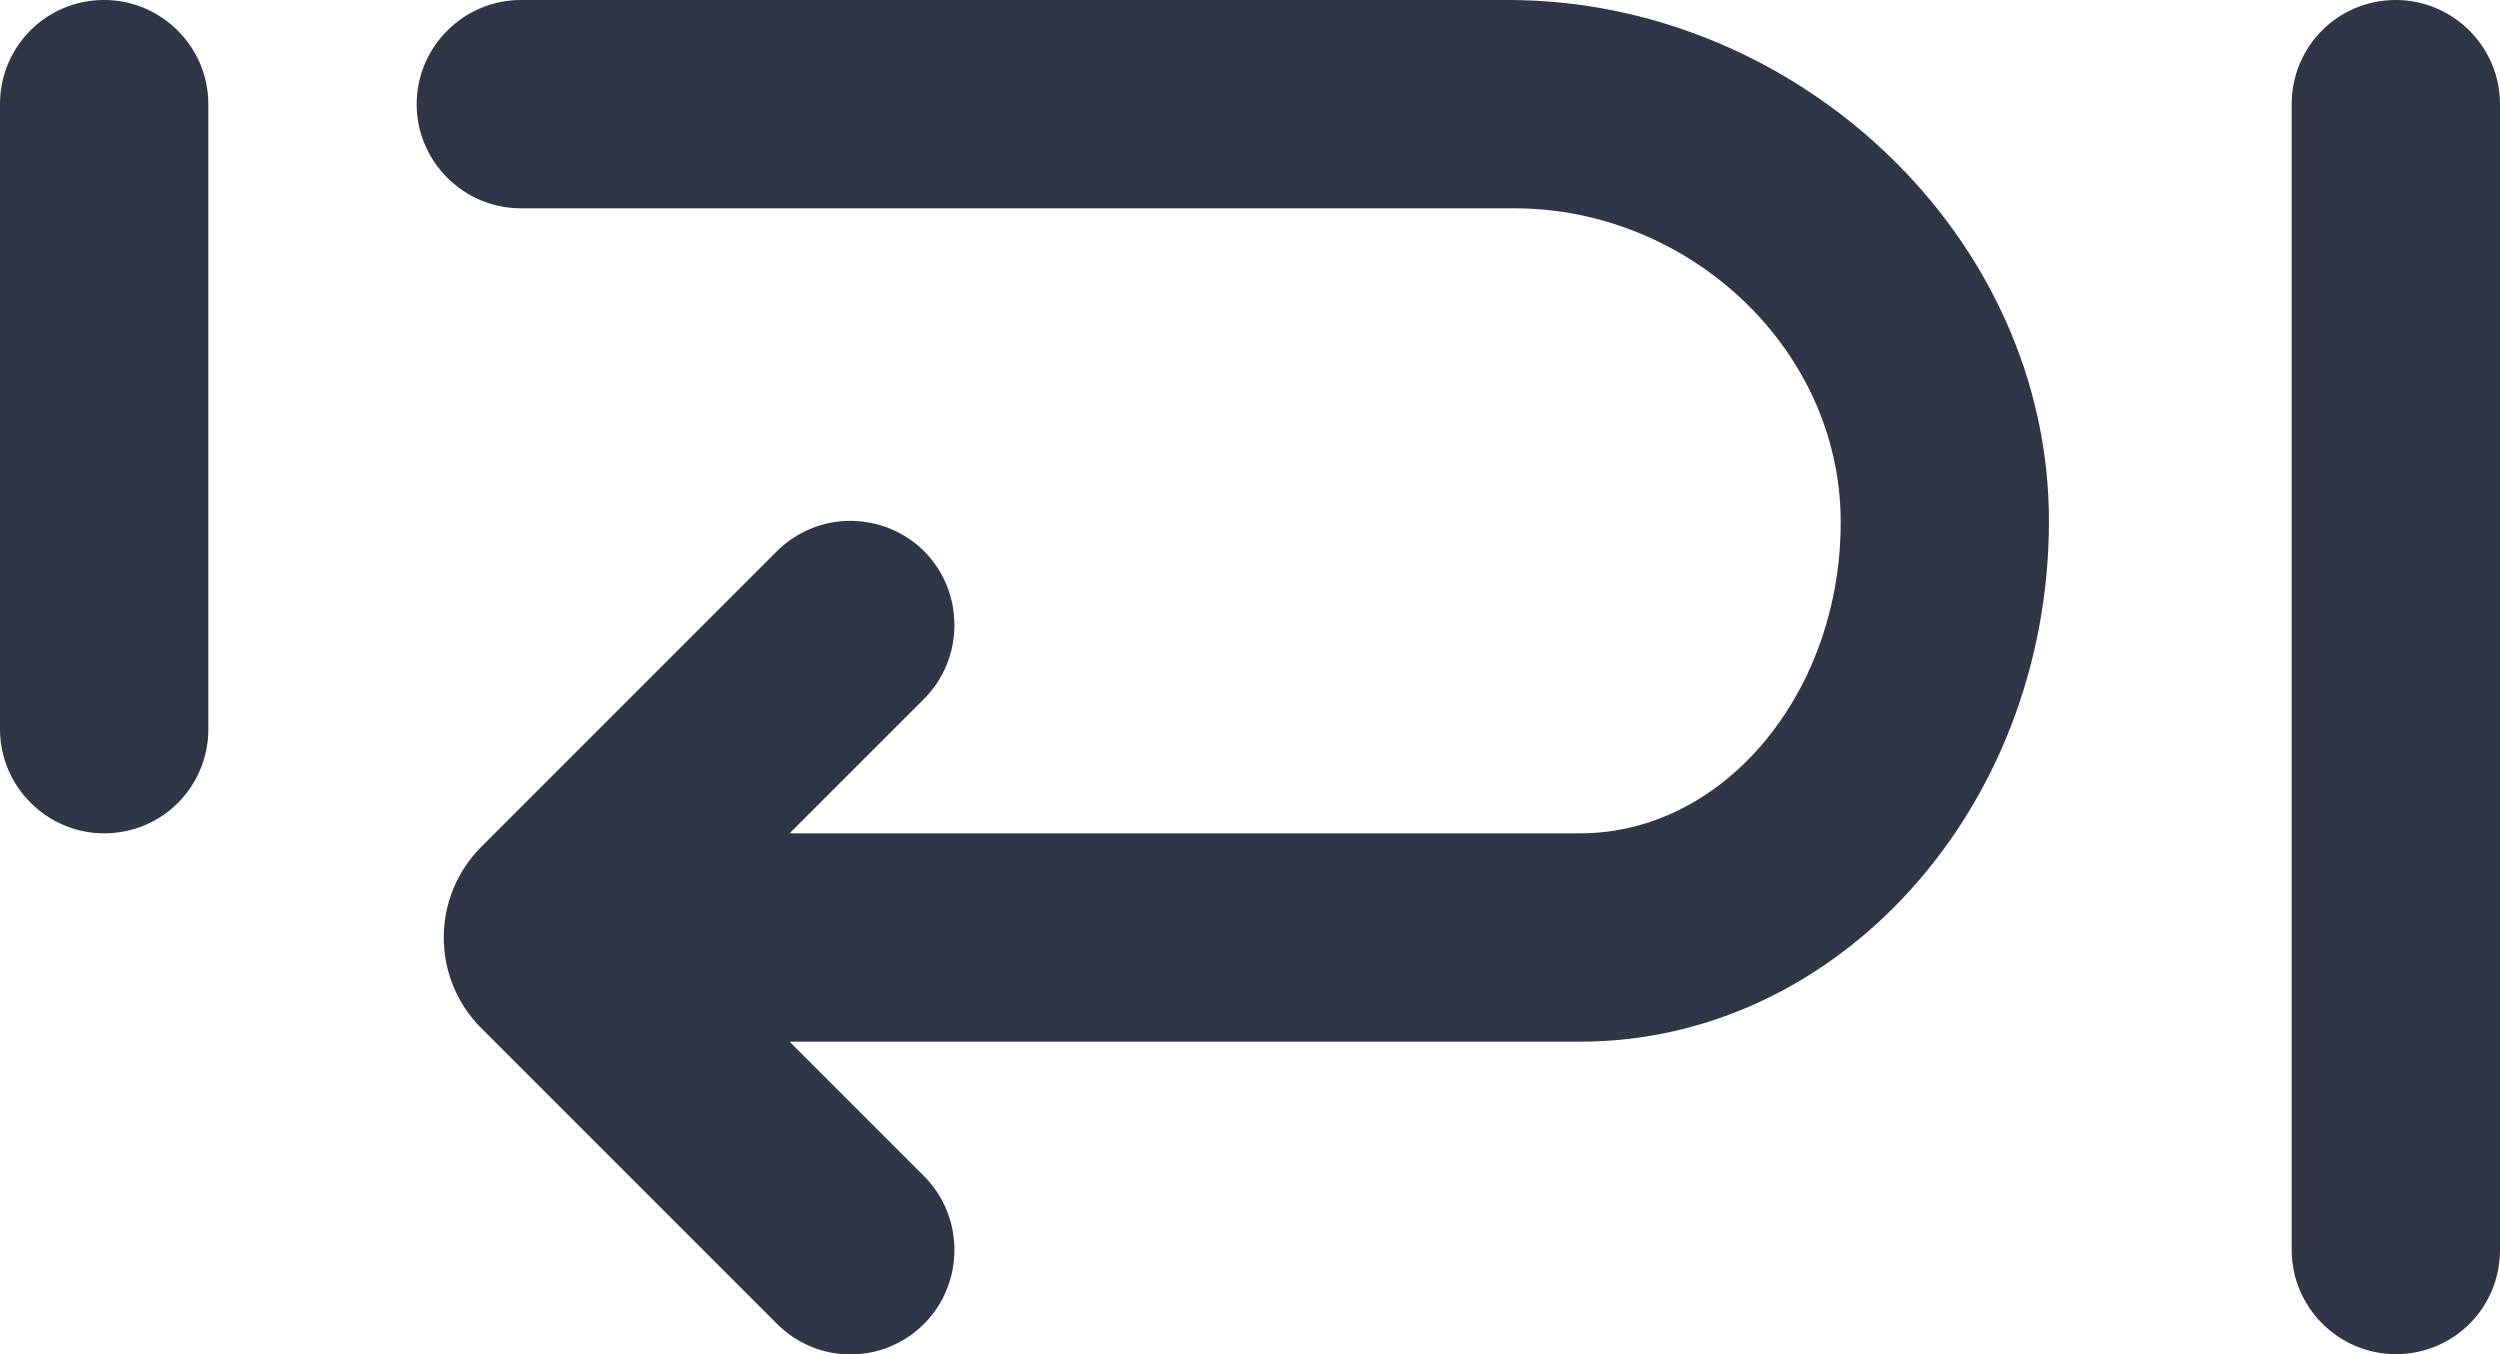<svg height="13" width="24" xmlns="http://www.w3.org/2000/svg" viewBox="0 0 24 13"><path fill="#303646" fill-rule="evenodd" d="m14.54 2c1.69 0 3.17 1.38 3.13 3.08-.03 1.61-1.14 2.92-2.5 2.92h-7.59l1.29-1.29c.39-.39.39-1.03 0-1.42-.19-.19-.45-.29-.71-.29-.25 0-.51.1-.7.29l-2.84 2.84c-.48.48-.48 1.26 0 1.74l2.84 2.84c.39.39 1.02.39 1.41 0 .39-.39.39-1.03 0-1.42l-1.29-1.29h7.59c2.47 0 4.49-2.23 4.5-4.98.01-2.76-2.43-5.02-5.19-5.02h-9.48c-.55 0-1 .45-1 1 0 .55.45 1 1 1h9.54m-14.54-1c0-.55.44-1 1-1 .55 0 1 .45 1 1v6c0 .55-.44 1-1 1-.55 0-1-.45-1-1v-6m22 0c0-.55.44-1 1-1 .55 0 1 .45 1 1v11c0 .55-.44 1-1 1-.55 0-1-.45-1-1v-11"/></svg>